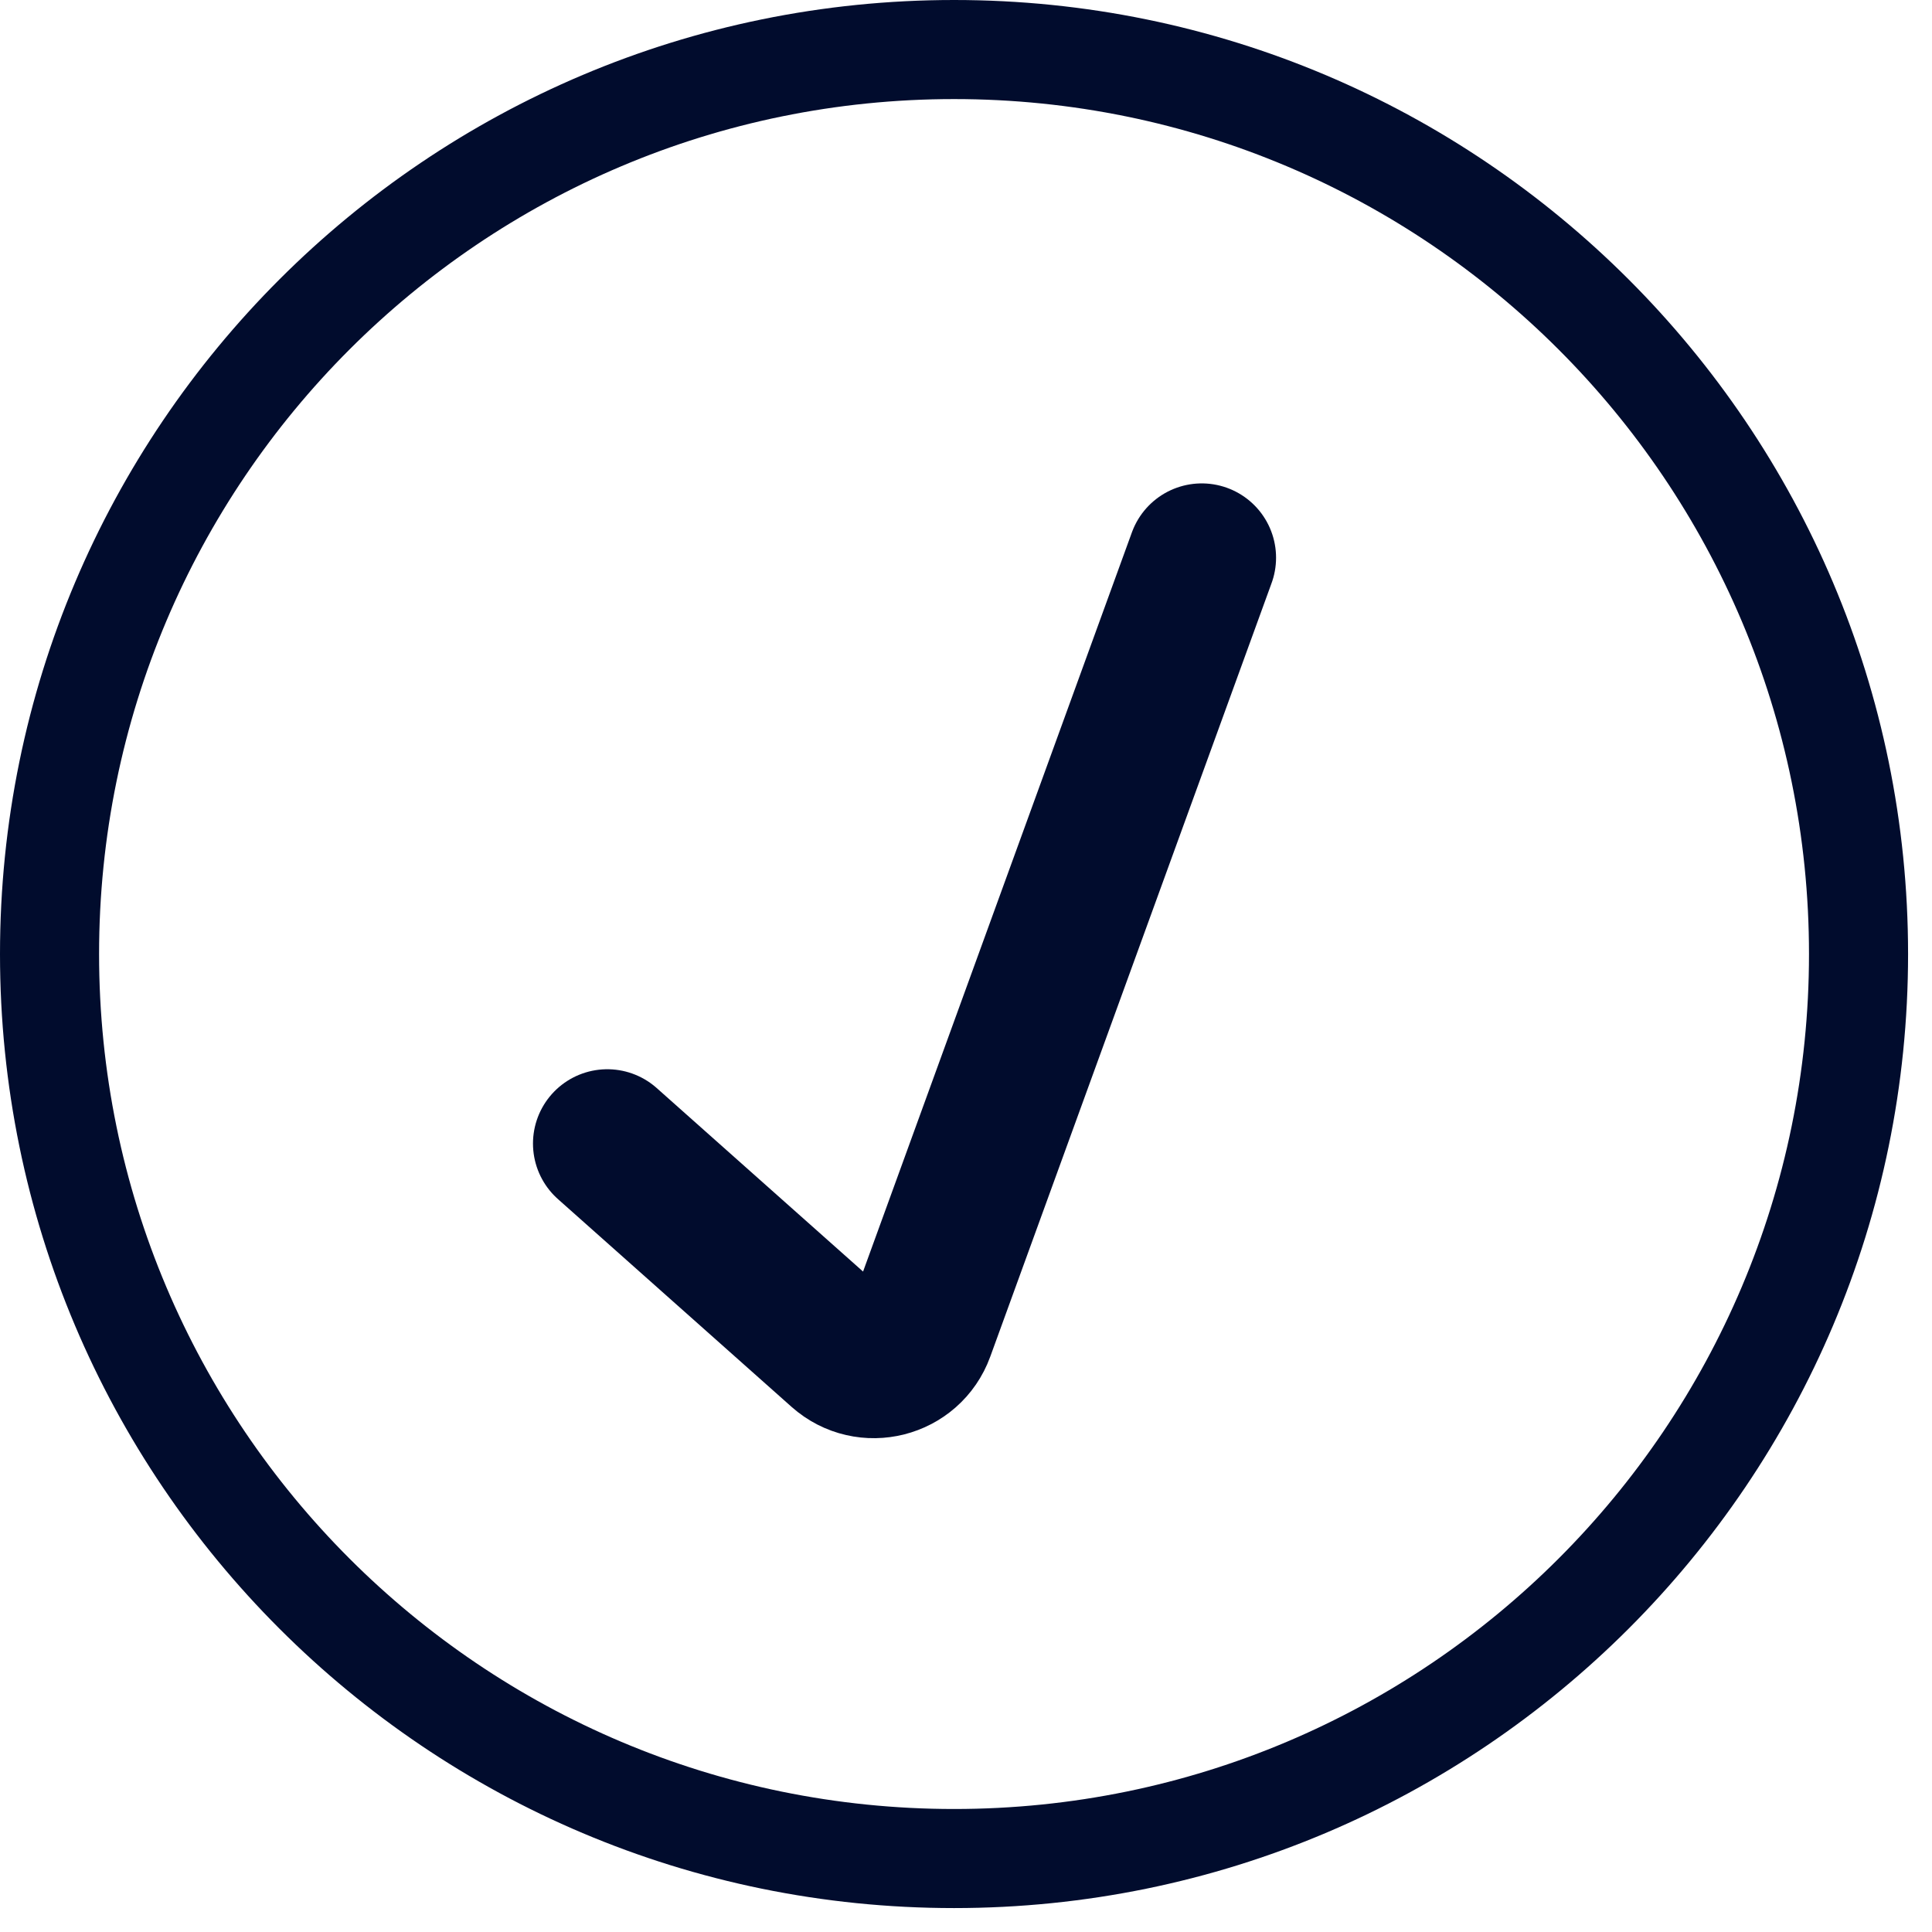 <svg width="39" height="39" viewBox="0 0 39 39" fill="none" xmlns="http://www.w3.org/2000/svg">
<path fill-rule="evenodd" clip-rule="evenodd" d="M19.259 2C9.727 2 2 9.727 2 19.259C2 28.79 9.727 36.517 19.259 36.517C28.79 36.517 36.517 28.79 36.517 19.259C36.517 9.727 28.79 2 19.259 2ZM0 19.259C0 8.622 8.622 0 19.259 0C29.895 0 38.517 8.622 38.517 19.259C38.517 29.895 29.895 38.517 19.259 38.517C8.622 38.517 0 29.895 0 19.259Z" fill="#010C2D"/>
<path d="M12.259 23.084L16.976 27.279C17.504 27.748 18.339 27.537 18.58 26.873L24.259 11.258" stroke="#010C2D" stroke-width="3" stroke-linecap="round"/>
</svg>
